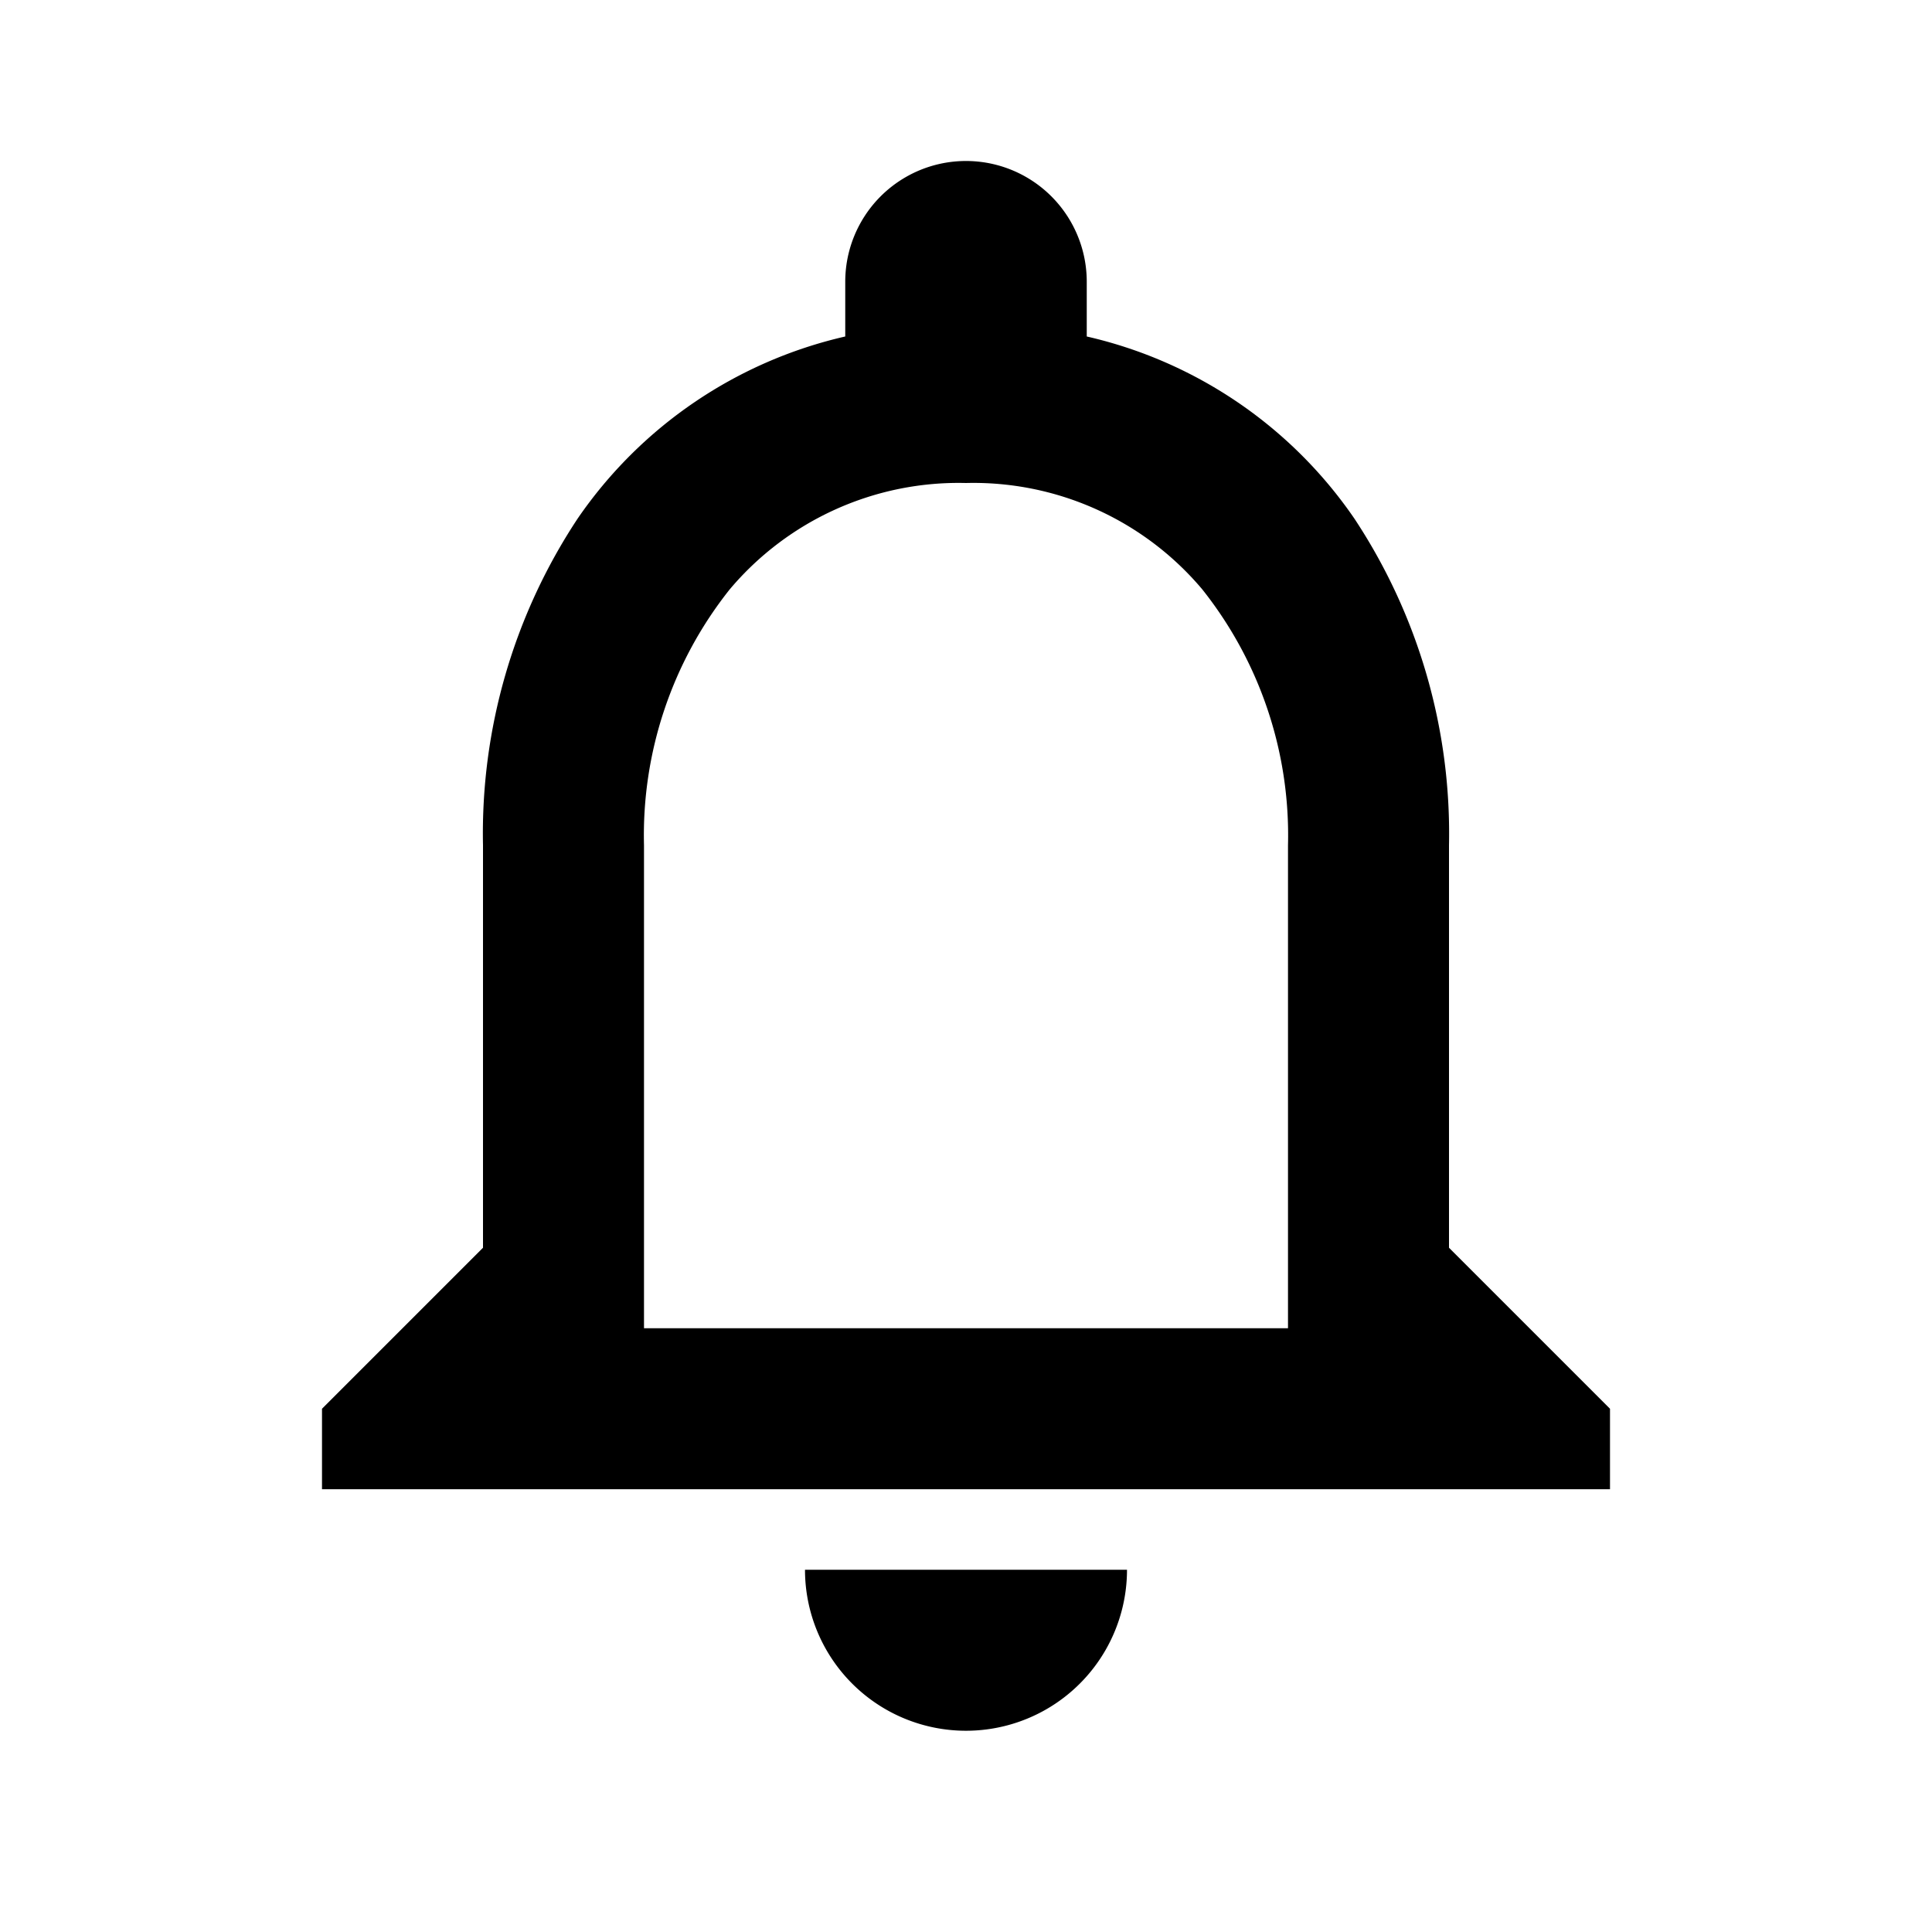 <svg id="icon_social_notifications_none_24px" data-name="icon/social/notifications_none_24px" xmlns="http://www.w3.org/2000/svg" width="24" height="24" viewBox="0 0 24 24">
  <rect id="Boundary" width="24" height="24" fill="none"/>
  <path id="_Color" data-name=" ↳Color" d="M8,19.5a2,2,0,0,1-2-2h4A2,2,0,0,1,8,19.5Zm8-3H0v-1l2-2v-5A7.086,7.086,0,0,1,3.177,4.44,5.529,5.529,0,0,1,6.5,2.18V1.5a1.5,1.5,0,0,1,3,0V2.18a5.522,5.522,0,0,1,3.326,2.264A7.093,7.093,0,0,1,14,8.5v5l2,2v1ZM8,4A3.717,3.717,0,0,0,5.066,5.32,4.907,4.907,0,0,0,4,8.5v6h8v-6a4.908,4.908,0,0,0-1.066-3.18A3.716,3.716,0,0,0,8,4Z" transform="translate(4 2)"/>
</svg>
